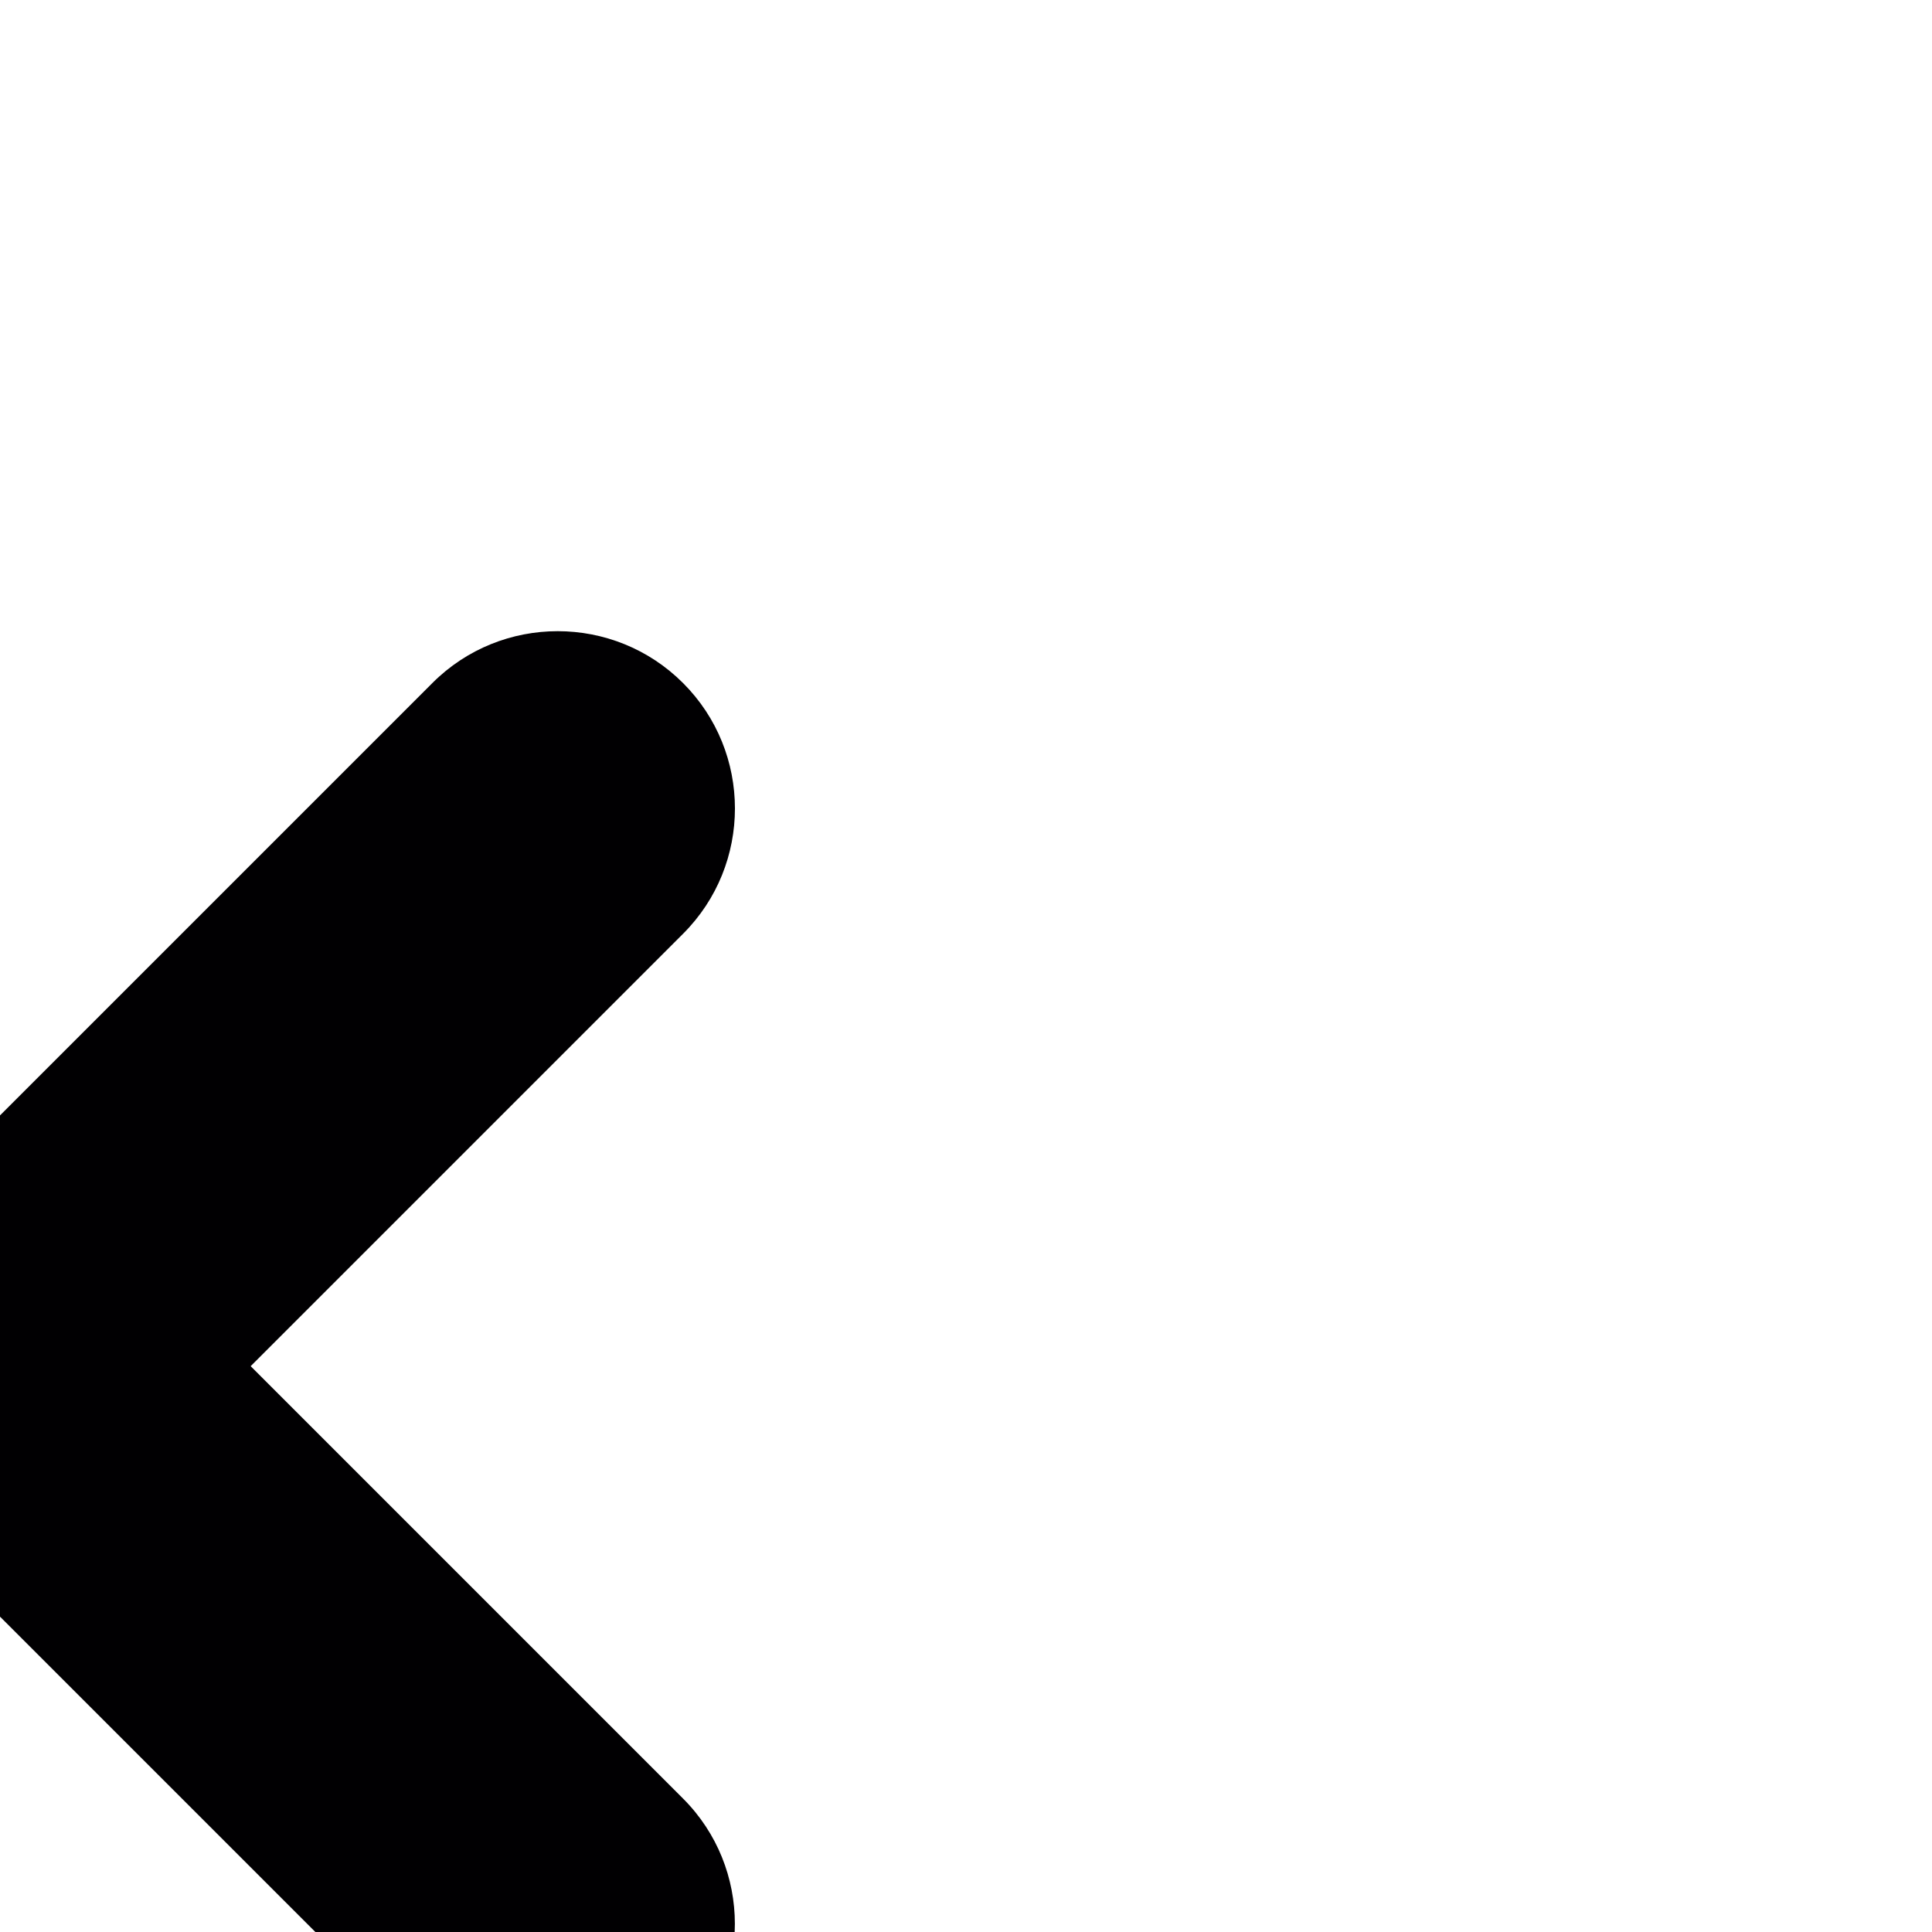 <svg height="8px" width="8px" xmlns="http://www.w3.org/2000/svg" viewBox="0 0 309.06 309.06"  transform="rotate(45)">

<g id="SVGRepo_bgCarrier" />

<g id="SVGRepo_tracerCarrier" />

<g id="SVGRepo_iconCarrier"> <g> <g> <path style="fill:#010002;" d="M280.71,126.181h-97.822V28.338C182.889,12.711,170.172,0,154.529,0S126.17,12.711,126.17,28.338 v97.843H28.359C12.722,126.181,0,138.903,0,154.529c0,15.621,12.717,28.338,28.359,28.338h97.811v97.843 c0,15.632,12.711,28.348,28.359,28.348c15.643,0,28.359-12.717,28.359-28.348v-97.843h97.822 c15.632,0,28.348-12.717,28.348-28.338C309.059,138.903,296.342,126.181,280.71,126.181z"/> </g> </g> </g>

</svg>